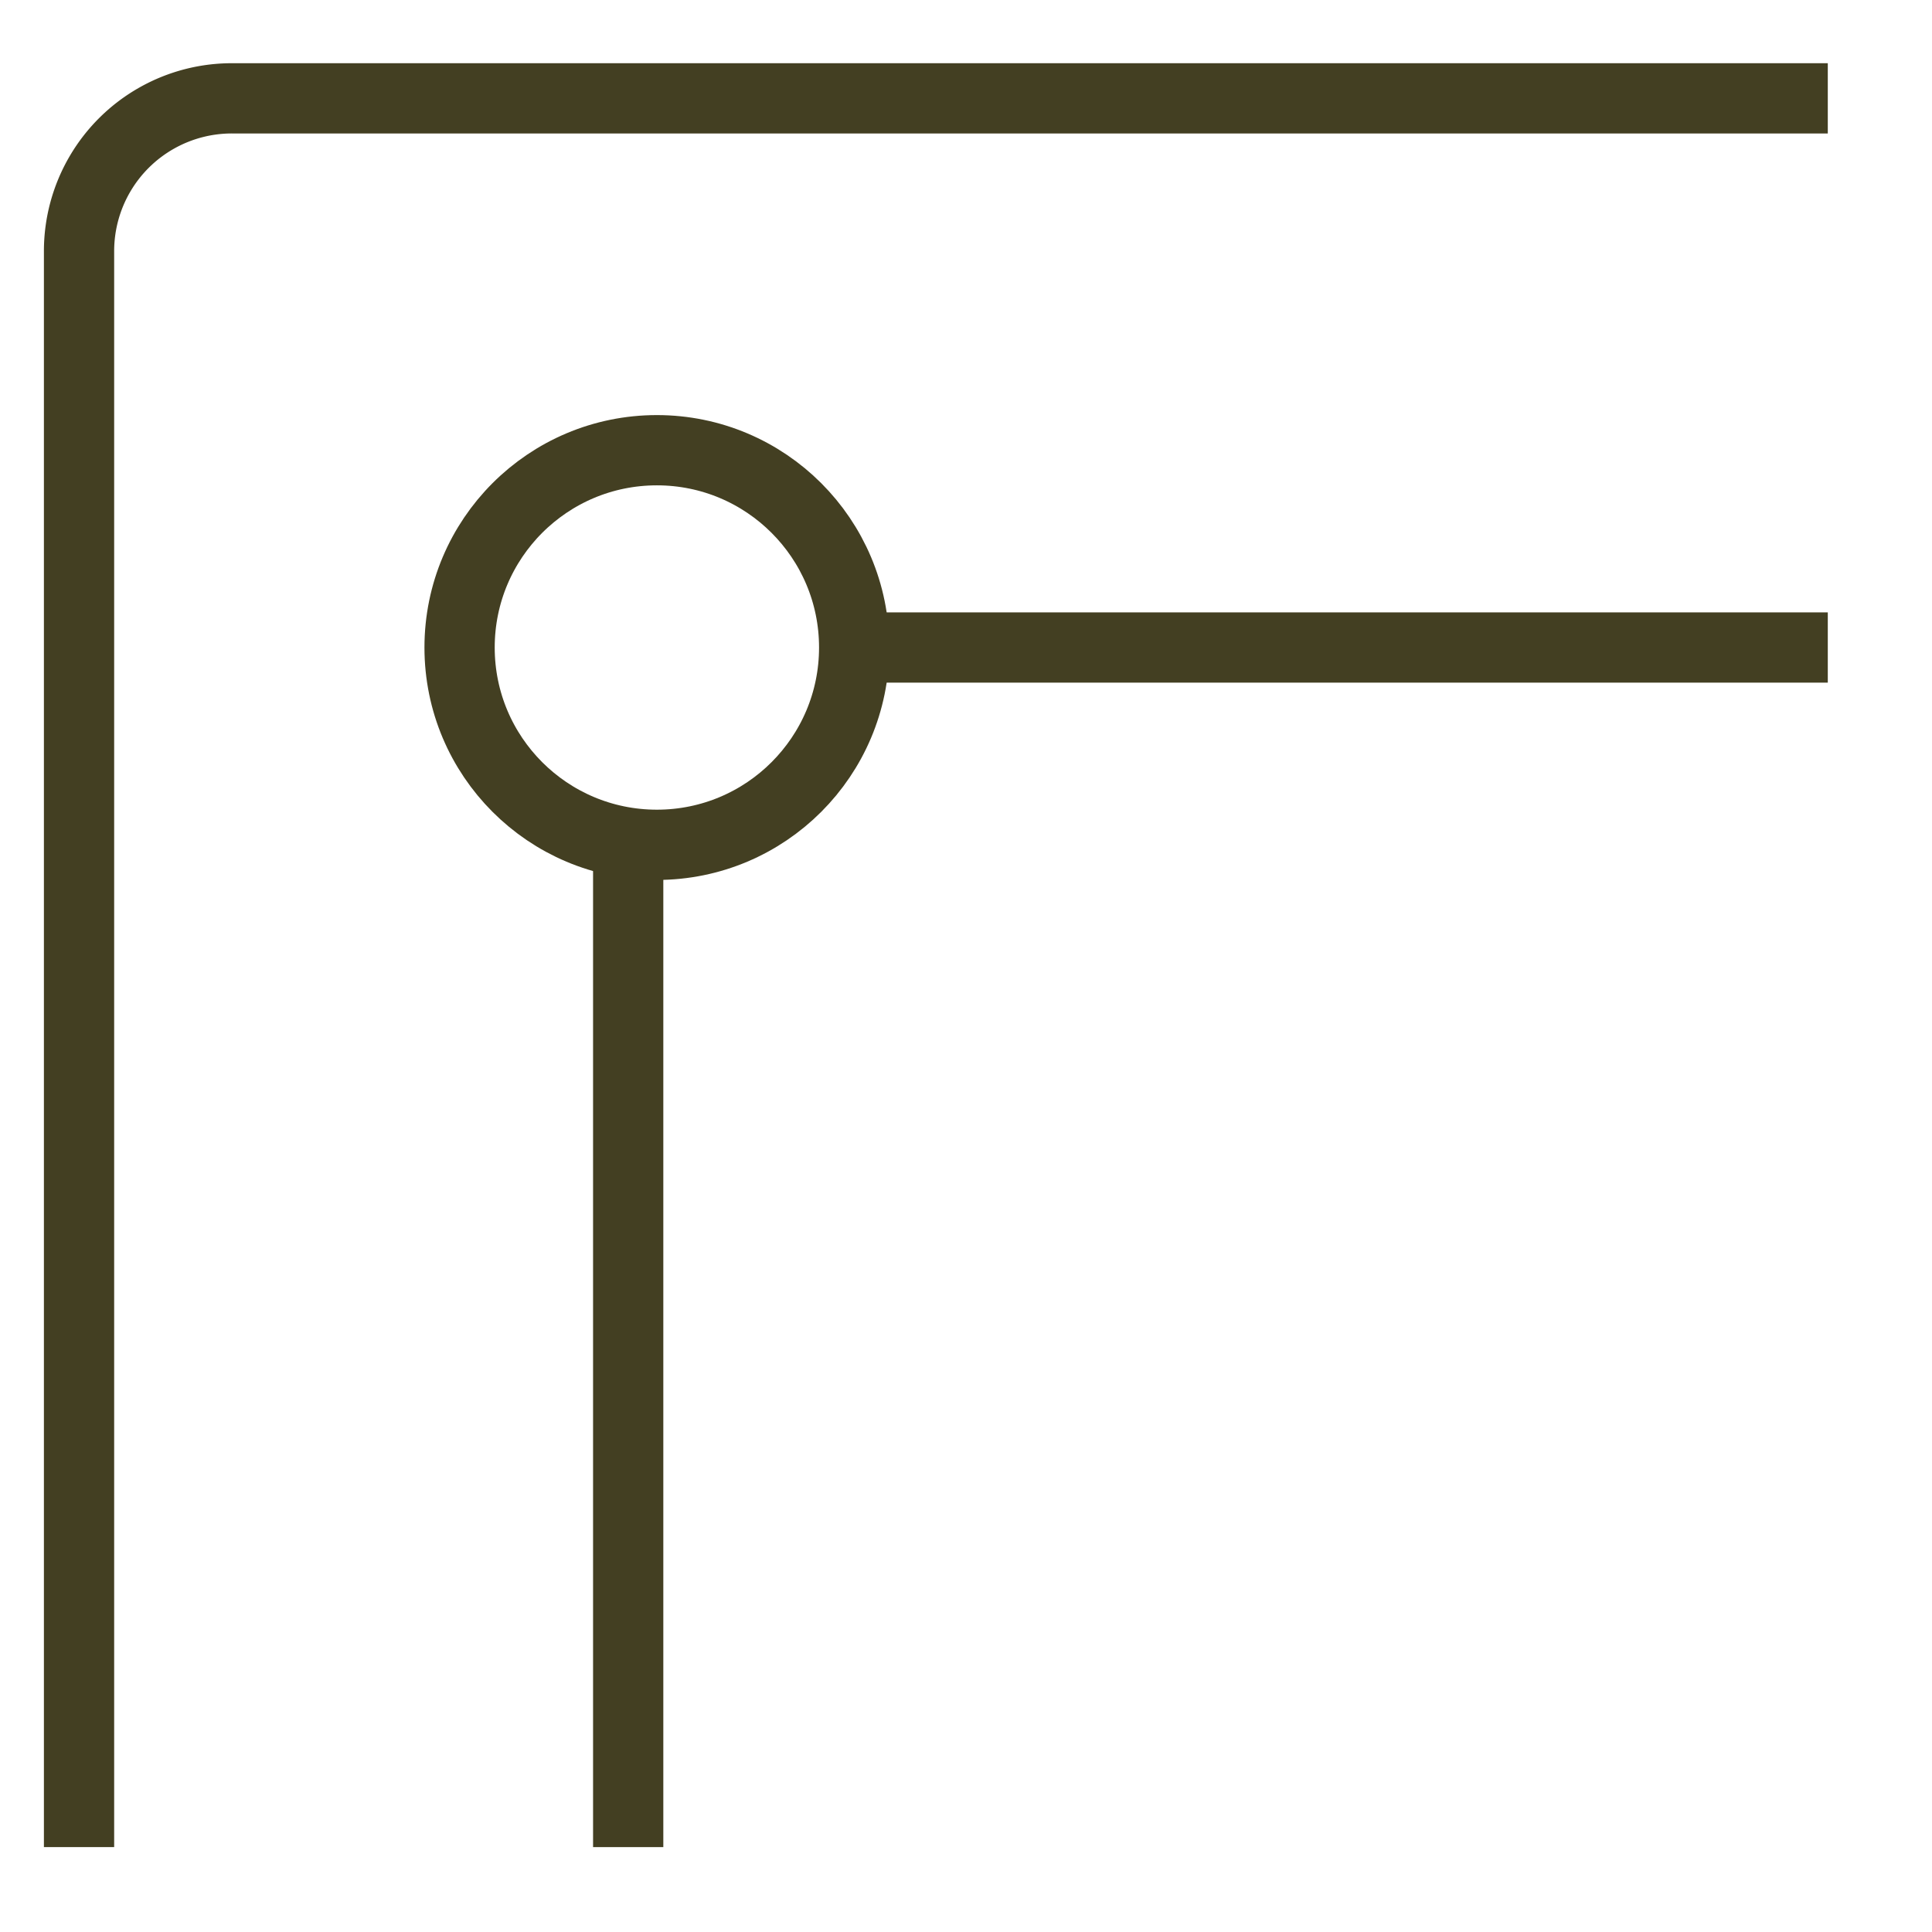 <svg id="Layer_3" data-name="Layer 3" xmlns="http://www.w3.org/2000/svg" viewBox="0 0 33 33"><defs><style>.cls-1{fill:none;stroke:#433f22;stroke-miterlimit:10;stroke-width:1.2px;}</style></defs><title>small_icons_5</title><line class="cls-1" x1="14.59" y1="11.06" x2="31.22" y2="11.06"/><line class="cls-1" x1="10.73" y1="31.55" x2="10.73" y2="14.43"/><path class="cls-1" d="M1.35,31.55V4.29A2.61,2.61,0,0,1,4,1.68H31.22"/><circle class="cls-1" cx="11.22" cy="11.06" r="3.37"/></svg>
